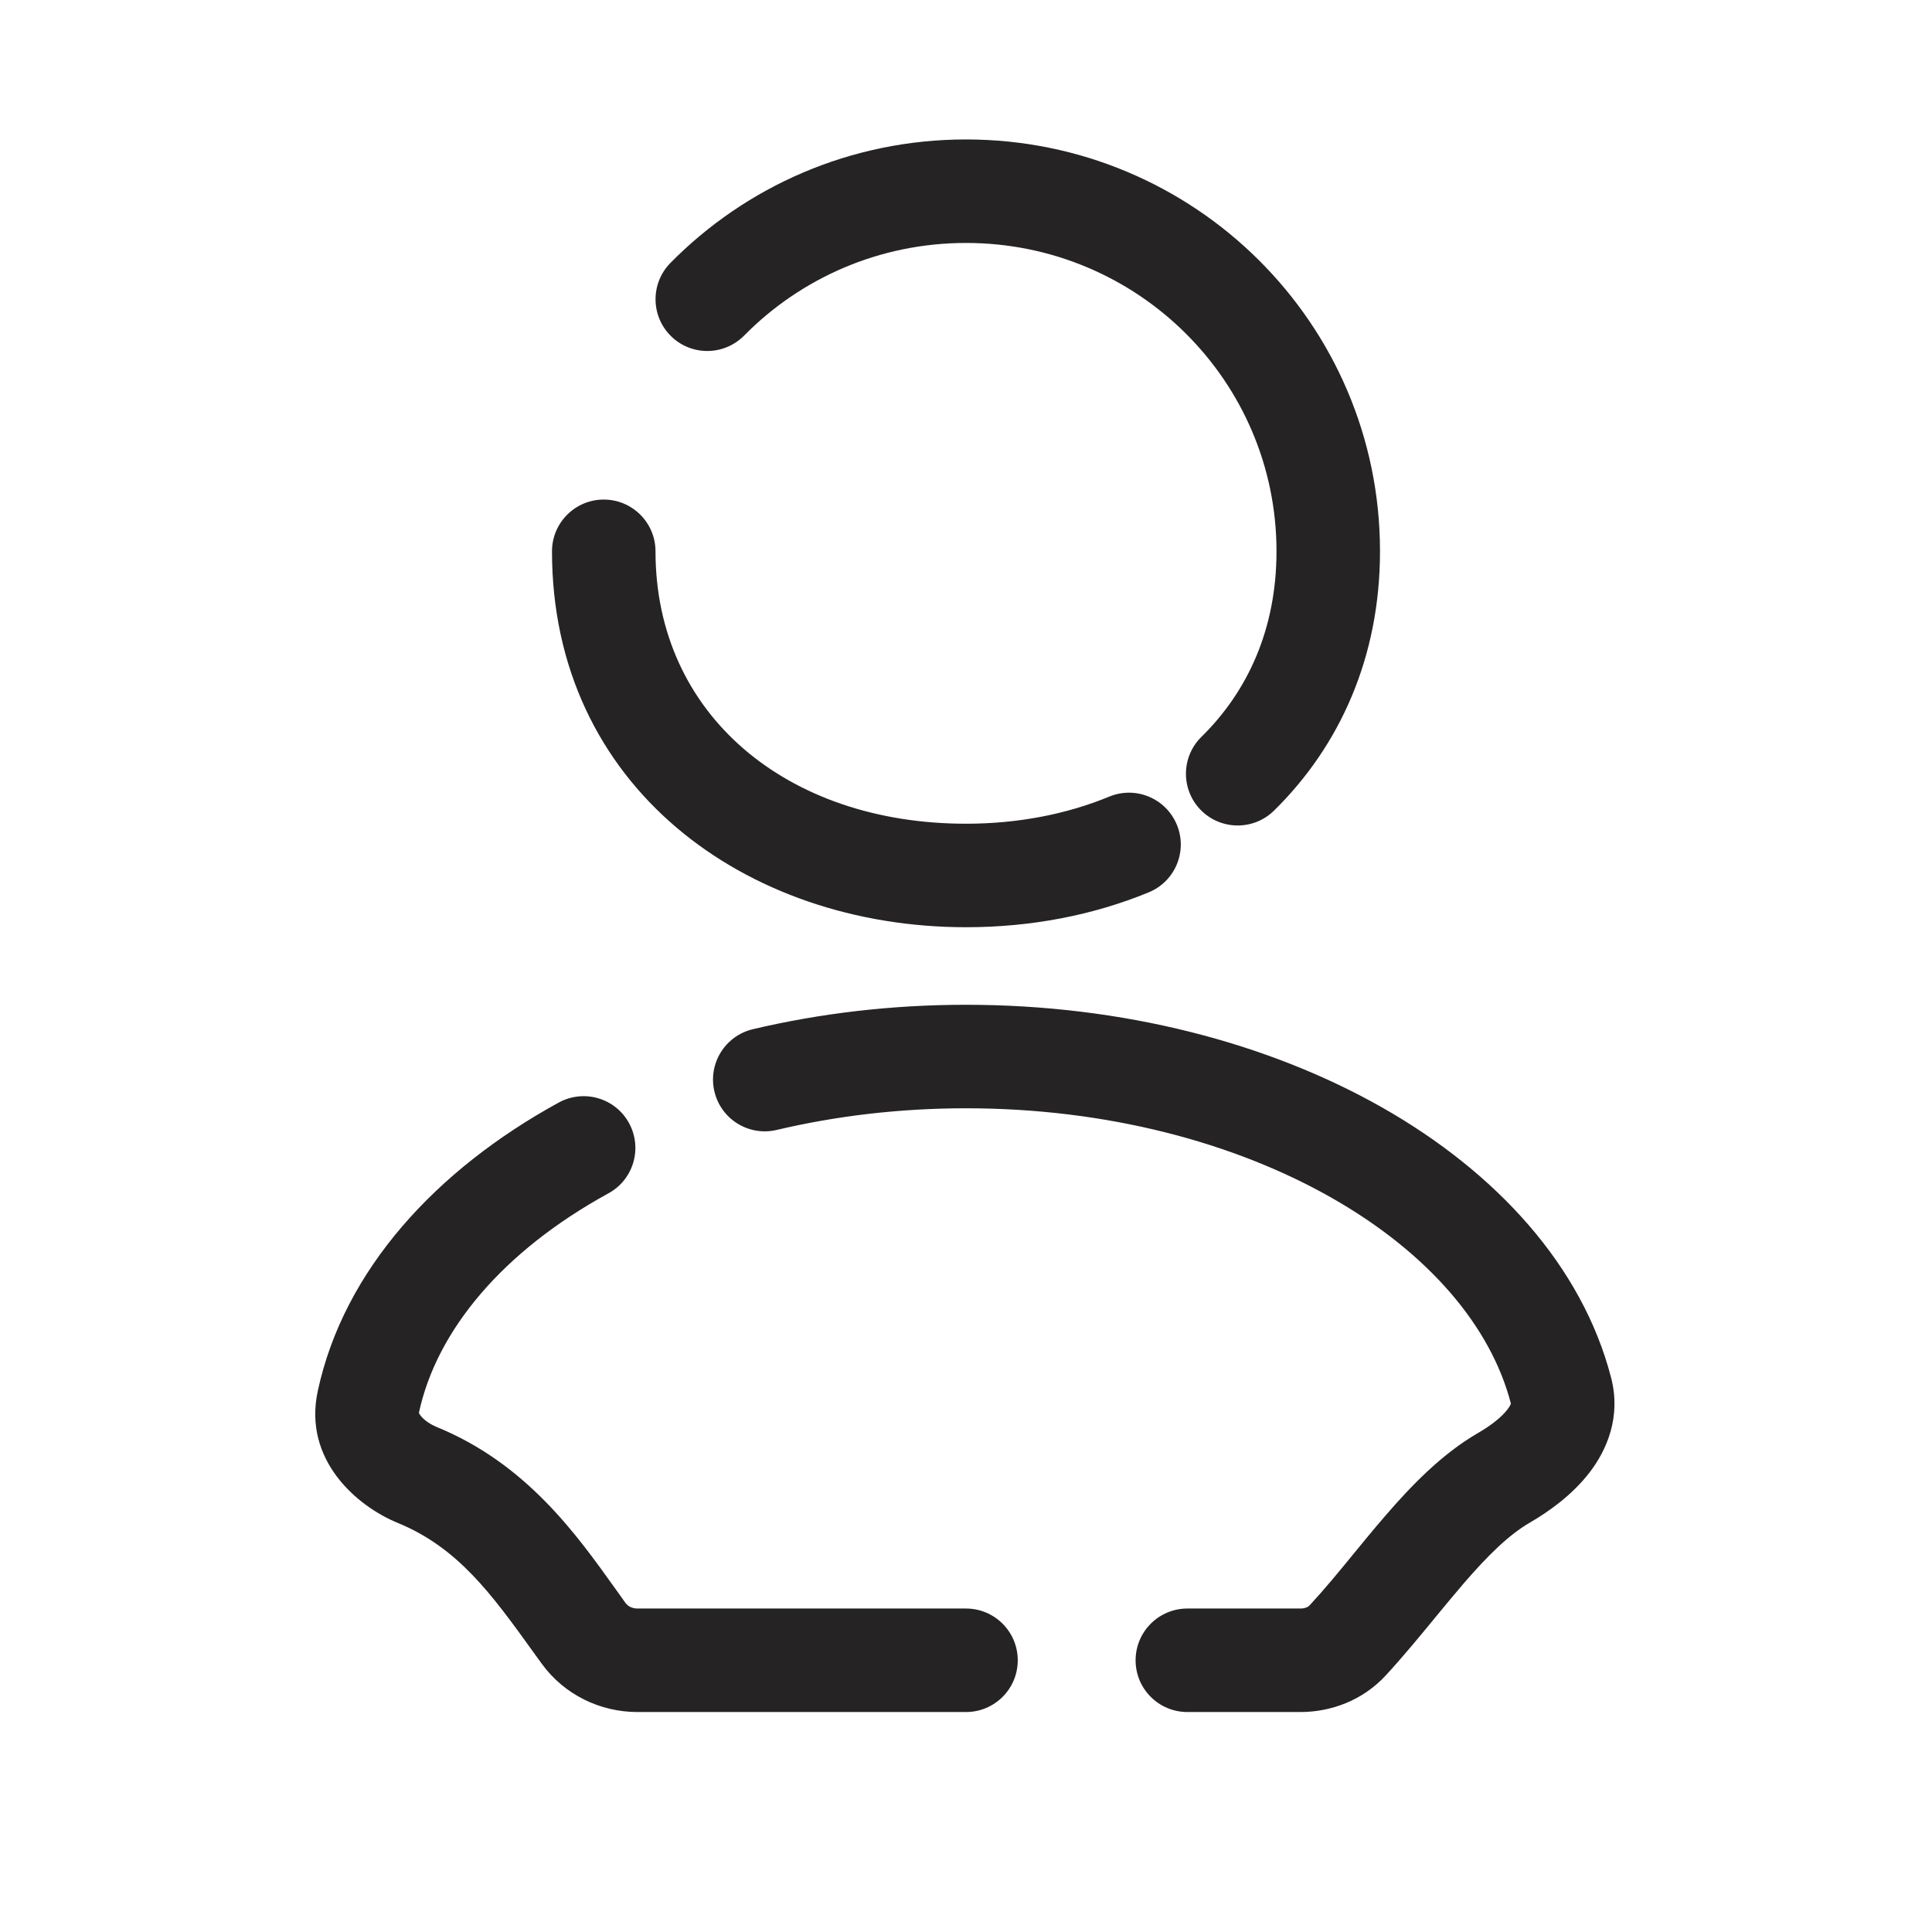 <svg width="28" height="28" viewBox="0 0 28 28" fill="none" xmlns="http://www.w3.org/2000/svg">
<g clip-path="url(#clip0_586_2682)">
<path fill-rule="evenodd" clip-rule="evenodd" d="M10.785 4.863C11.602 4.035 12.74 3.521 14 3.521C16.489 3.521 18.5 5.526 18.5 7.99C18.5 9.114 18.084 10.019 17.413 10.678C17.117 10.968 17.112 11.443 17.402 11.739C17.692 12.034 18.167 12.039 18.463 11.749C19.424 10.806 20 9.514 20 7.99C20 4.689 17.31 2.021 14 2.021C12.323 2.021 10.805 2.706 9.717 3.81C9.426 4.105 9.429 4.58 9.724 4.871C10.019 5.162 10.494 5.158 10.785 4.863ZM9.5 7.99C9.5 7.576 9.164 7.24 8.75 7.24C8.336 7.24 8 7.576 8 7.99C8 11.392 10.799 13.438 14 13.438C14.941 13.438 15.841 13.265 16.649 12.932C17.032 12.774 17.214 12.336 17.056 11.953C16.898 11.57 16.459 11.387 16.077 11.545C15.463 11.798 14.759 11.938 14 11.938C11.402 11.938 9.5 10.354 9.5 7.99ZM11.256 16.376C12.111 16.174 13.035 16.062 14 16.062C16.046 16.062 17.895 16.561 19.298 17.359C20.708 18.161 21.609 19.228 21.897 20.342C21.894 20.351 21.883 20.38 21.847 20.427C21.767 20.532 21.618 20.654 21.424 20.766C20.89 21.075 20.446 21.54 20.07 21.976C19.901 22.172 19.752 22.354 19.609 22.529L19.609 22.529C19.401 22.783 19.206 23.021 18.981 23.265C18.962 23.286 18.919 23.312 18.847 23.312H17.208C16.794 23.312 16.458 23.648 16.458 24.062C16.458 24.477 16.794 24.812 17.208 24.812H18.847C19.293 24.812 19.75 24.642 20.082 24.283C20.326 24.019 20.584 23.706 20.821 23.417C20.959 23.25 21.09 23.091 21.207 22.955C21.564 22.541 21.871 22.24 22.175 22.065C22.459 21.9 22.791 21.66 23.038 21.339C23.293 21.007 23.494 20.528 23.35 19.969C22.93 18.344 21.682 16.99 20.039 16.055C18.388 15.116 16.279 14.562 14 14.562C12.92 14.562 11.88 14.687 10.911 14.916C10.508 15.012 10.258 15.416 10.354 15.819C10.449 16.222 10.853 16.471 11.256 16.376ZM8.819 17.294C9.182 17.095 9.315 16.64 9.116 16.276C8.917 15.913 8.462 15.78 8.098 15.979C6.322 16.951 4.981 18.407 4.605 20.162C4.39 21.162 5.177 21.831 5.764 22.071C6.639 22.43 7.126 23.105 7.73 23.944L7.85 24.11C8.179 24.564 8.701 24.812 9.239 24.812H14C14.414 24.812 14.75 24.477 14.75 24.062C14.75 23.648 14.414 23.312 14 23.312H9.239C9.159 23.312 9.099 23.277 9.065 23.231C9.017 23.164 8.968 23.096 8.918 23.025L8.917 23.024C8.351 22.231 7.624 21.212 6.333 20.683C6.214 20.634 6.131 20.565 6.092 20.512C6.078 20.493 6.073 20.481 6.071 20.476C6.327 19.282 7.285 18.134 8.819 17.294Z" fill="#252323"/>
</g>
<defs>
<clipPath id="clip0_586_2682">
<rect width="28" height="28" fill="white"/>
</clipPath>
</defs>
</svg>
